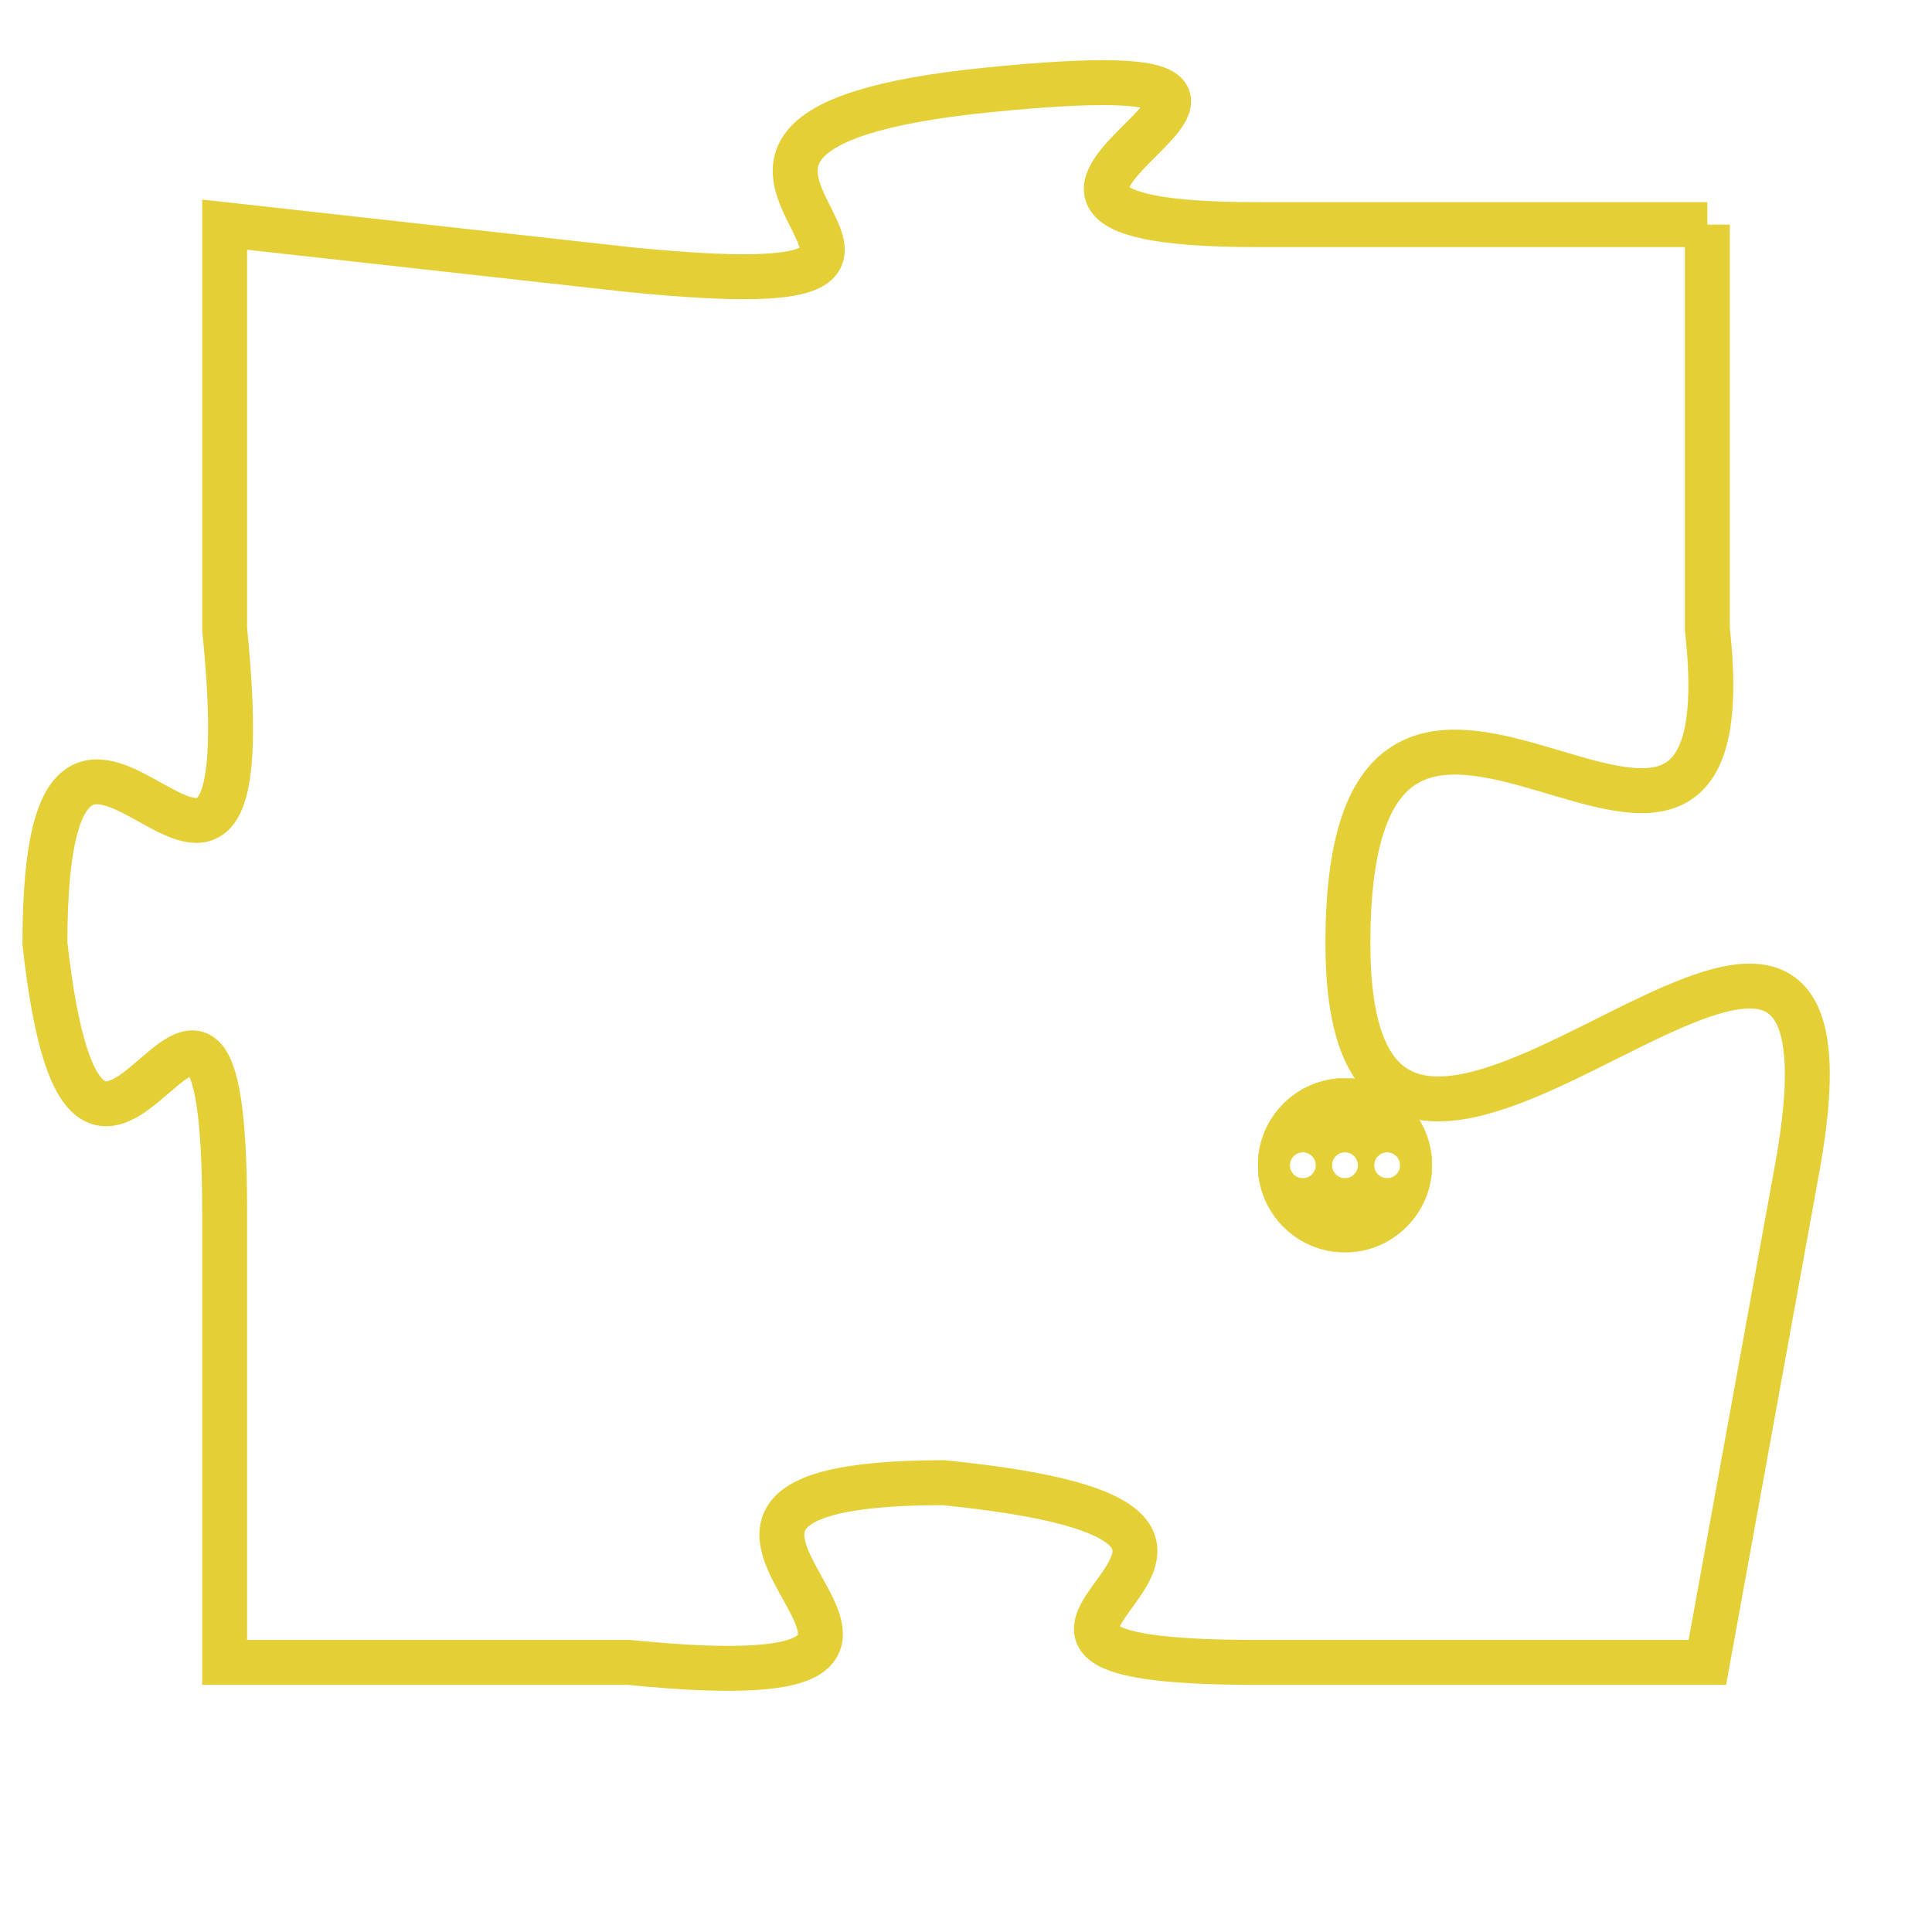 <svg version="1.1" xmlns="http://www.w3.org/2000/svg" xmlns:xlink="http://www.w3.org/1999/xlink" fill="transparent" x="0" y="0" width="350" height="350" preserveAspectRatio="xMinYMin slice"><style type="text/css">.links{fill:transparent;stroke: #E4CF37;}.links:hover{fill:#63D272; opacity:0.4;}</style><defs><g id="allt"><path id="t4152" d="M4059,992 L4049,992 C4040,992 4053,988 4043,989 C4033,990 4045,994 4035,993 L4026,992 4026,992 L4026,1001 C4027,1011 4022,999 4022,1008 C4023,1017 4026,1005 4026,1014 L4026,1024 4026,1024 L4035,1024 C4045,1025 4033,1020 4042,1020 C4052,1021 4040,1024 4049,1024 L4059,1024 4059,1024 L4061,1013 C4063,1002 4051,1018 4051,1008 C4051,998 4060,1010 4059,1001 L4059,992"/></g><clipPath id="c" clipRule="evenodd" fill="transparent"><use href="#t4152"/></clipPath></defs><svg viewBox="4021 987 43 39" preserveAspectRatio="xMinYMin meet"><svg width="4380" height="2430"><g><image crossorigin="anonymous" x="0" y="0" href="https://nftpuzzle.license-token.com/assets/completepuzzle.svg" width="100%" height="100%" /><g class="links"><use href="#t4152"/></g></g></svg><svg x="4049" y="1011" height="9%" width="9%" viewBox="0 0 330 330"><g><a xlink:href="https://nftpuzzle.license-token.com/" class="links"><title>See the most innovative NFT based token software licensing project</title><path fill="#E4CF37" id="more" d="M165,0C74.019,0,0,74.019,0,165s74.019,165,165,165s165-74.019,165-165S255.981,0,165,0z M85,190 c-13.785,0-25-11.215-25-25s11.215-25,25-25s25,11.215,25,25S98.785,190,85,190z M165,190c-13.785,0-25-11.215-25-25 s11.215-25,25-25s25,11.215,25,25S178.785,190,165,190z M245,190c-13.785,0-25-11.215-25-25s11.215-25,25-25 c13.785,0,25,11.215,25,25S258.785,190,245,190z"></path></a></g></svg></svg></svg>